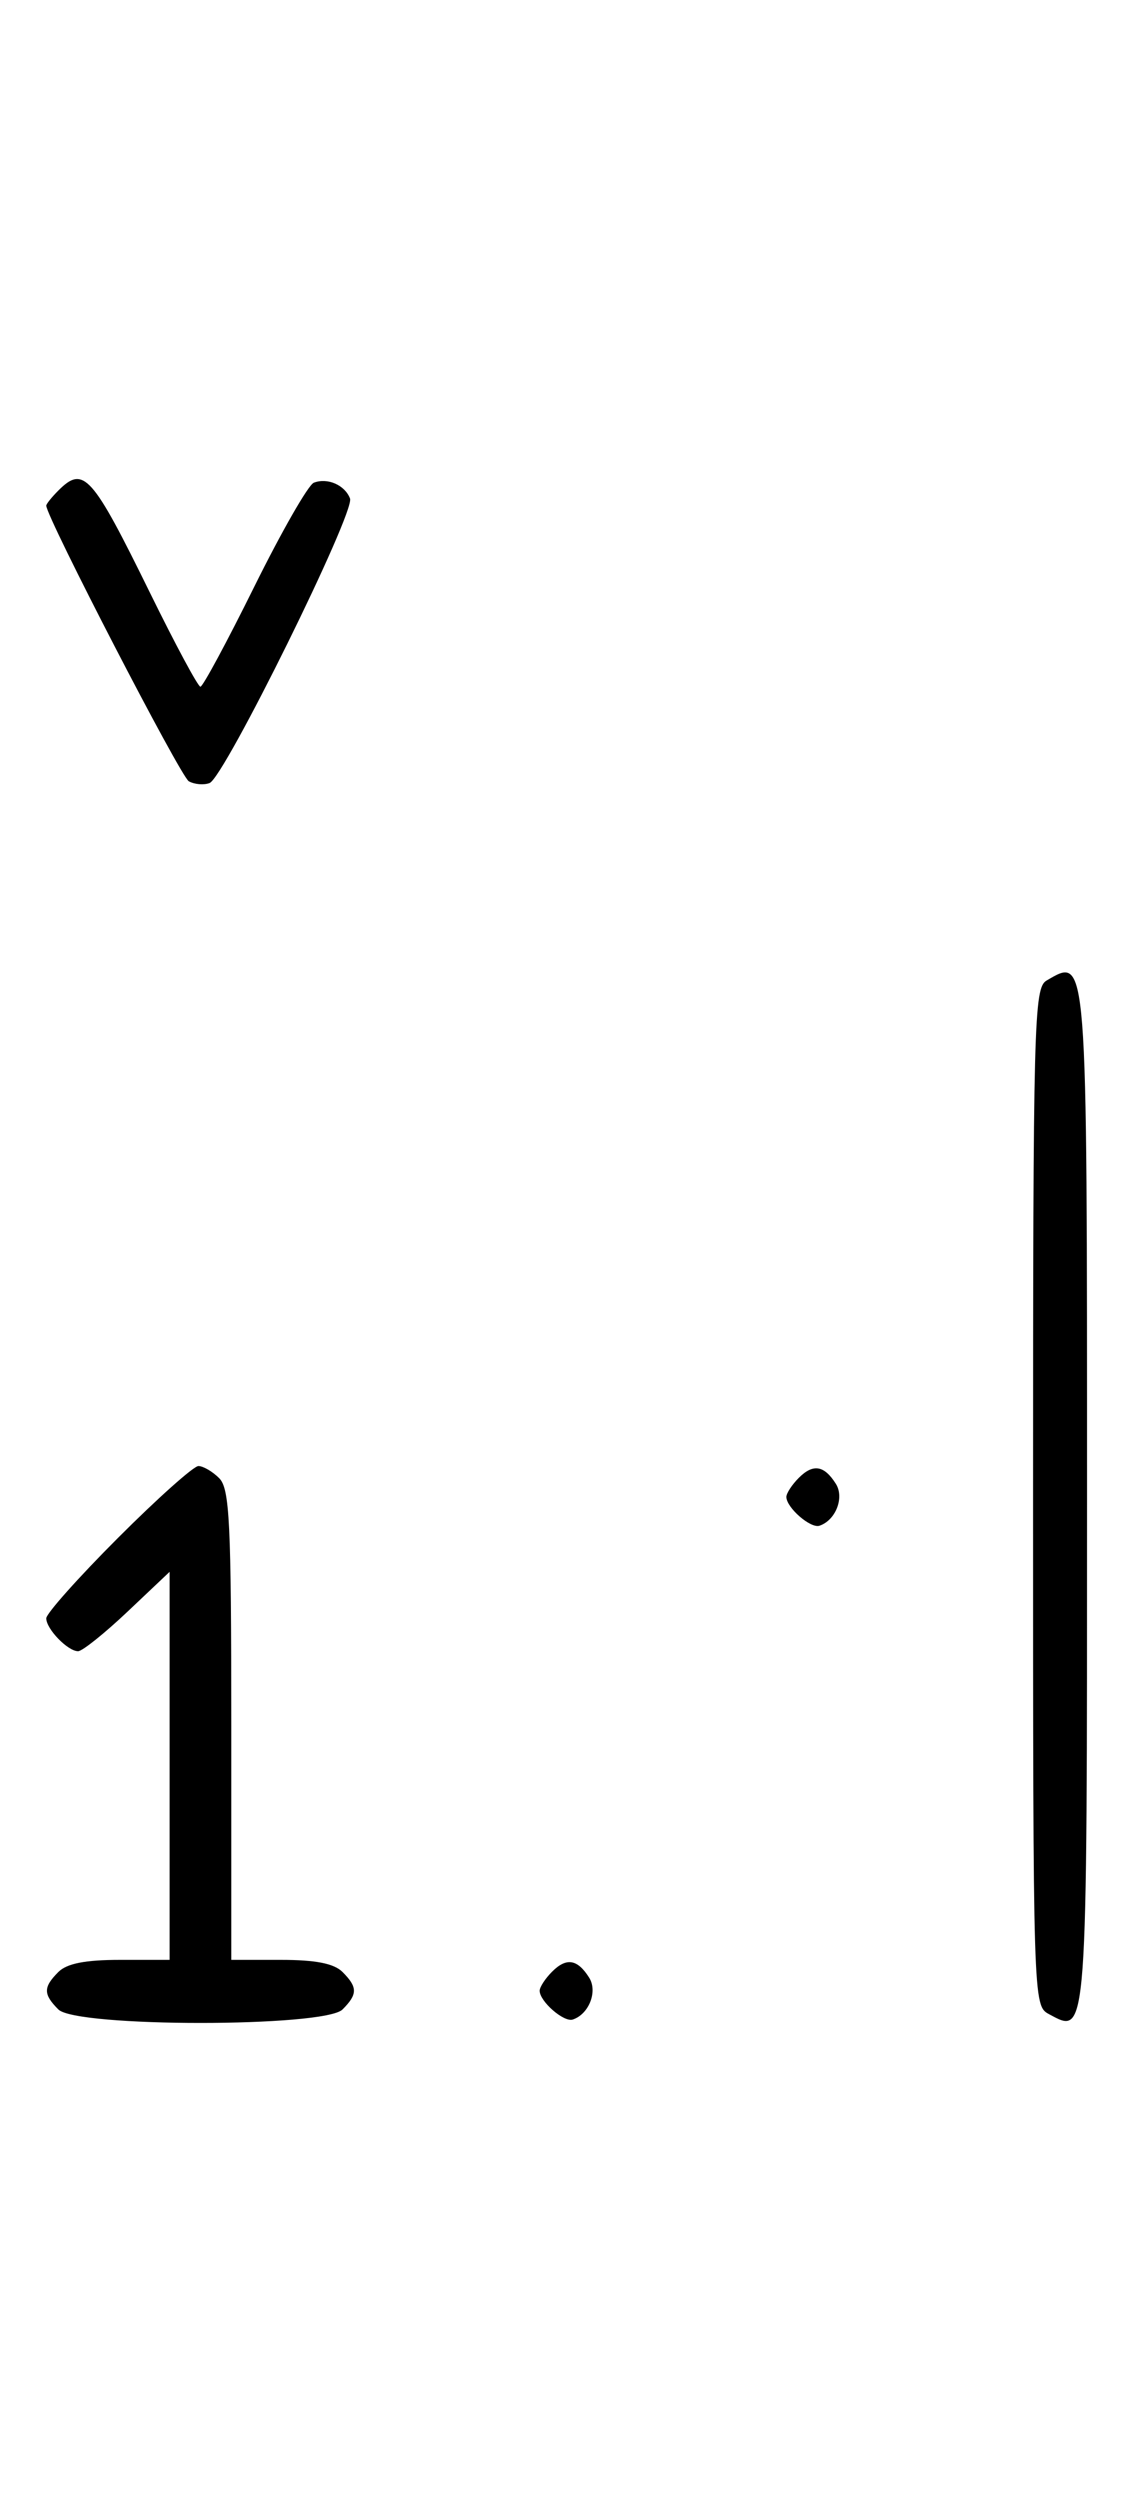 <svg xmlns="http://www.w3.org/2000/svg" width="148" height="324" viewBox="0 0 148 324" version="1.1">
	<path d="M 7.571 63.571 C 6.707 64.436, 6 65.317, 6 65.531 C 6 66.993, 23.421 100.653, 24.488 101.252 C 25.225 101.665, 26.440 101.768, 27.187 101.482 C 29.102 100.747, 46.082 66.377, 45.403 64.609 C 44.732 62.858, 42.483 61.877, 40.705 62.560 C 39.993 62.833, 36.520 68.894, 32.986 76.028 C 29.453 83.163, 26.308 89, 25.997 89 C 25.687 89, 22.748 83.534, 19.467 76.853 C 11.925 61.499, 10.847 60.296, 7.571 63.571 M 135.750 127.080 C 134.111 128.035, 134 132.293, 134 194.015 C 134 259.587, 134.011 259.935, 136.064 261.034 C 141.084 263.721, 141 264.854, 141 194.078 C 141 123.068, 141.071 123.981, 135.750 127.080 M 15.308 199.308 C 10.188 204.427, 6 209.120, 6 209.736 C 6 211.121, 8.789 214, 10.131 214 C 10.675 214, 13.568 211.685, 16.560 208.855 L 22 203.710 22 228.855 L 22 254 15.571 254 C 11.061 254, 8.674 254.469, 7.571 255.571 C 5.598 257.545, 5.598 258.455, 7.571 260.429 C 9.900 262.757, 42.100 262.757, 44.429 260.429 C 46.402 258.455, 46.402 257.545, 44.429 255.571 C 43.326 254.469, 40.939 254, 36.429 254 L 30 254 30 223.571 C 30 197.242, 29.788 192.931, 28.429 191.571 C 27.564 190.707, 26.353 190, 25.736 190 C 25.120 190, 20.427 194.188, 15.308 199.308 M 103.616 191.527 C 102.727 192.416, 102 193.529, 102 194 C 102 195.389, 105.140 198.120, 106.295 197.735 C 108.395 197.035, 109.549 194.094, 108.423 192.310 C 106.905 189.902, 105.474 189.669, 103.616 191.527 M 71.616 255.527 C 70.727 256.416, 70 257.529, 70 258 C 70 259.389, 73.140 262.120, 74.295 261.735 C 76.395 261.035, 77.549 258.094, 76.423 256.310 C 74.905 253.902, 73.474 253.669, 71.616 255.527 " stroke="none" fill="black" fill-rule="evenodd"/>
</svg>